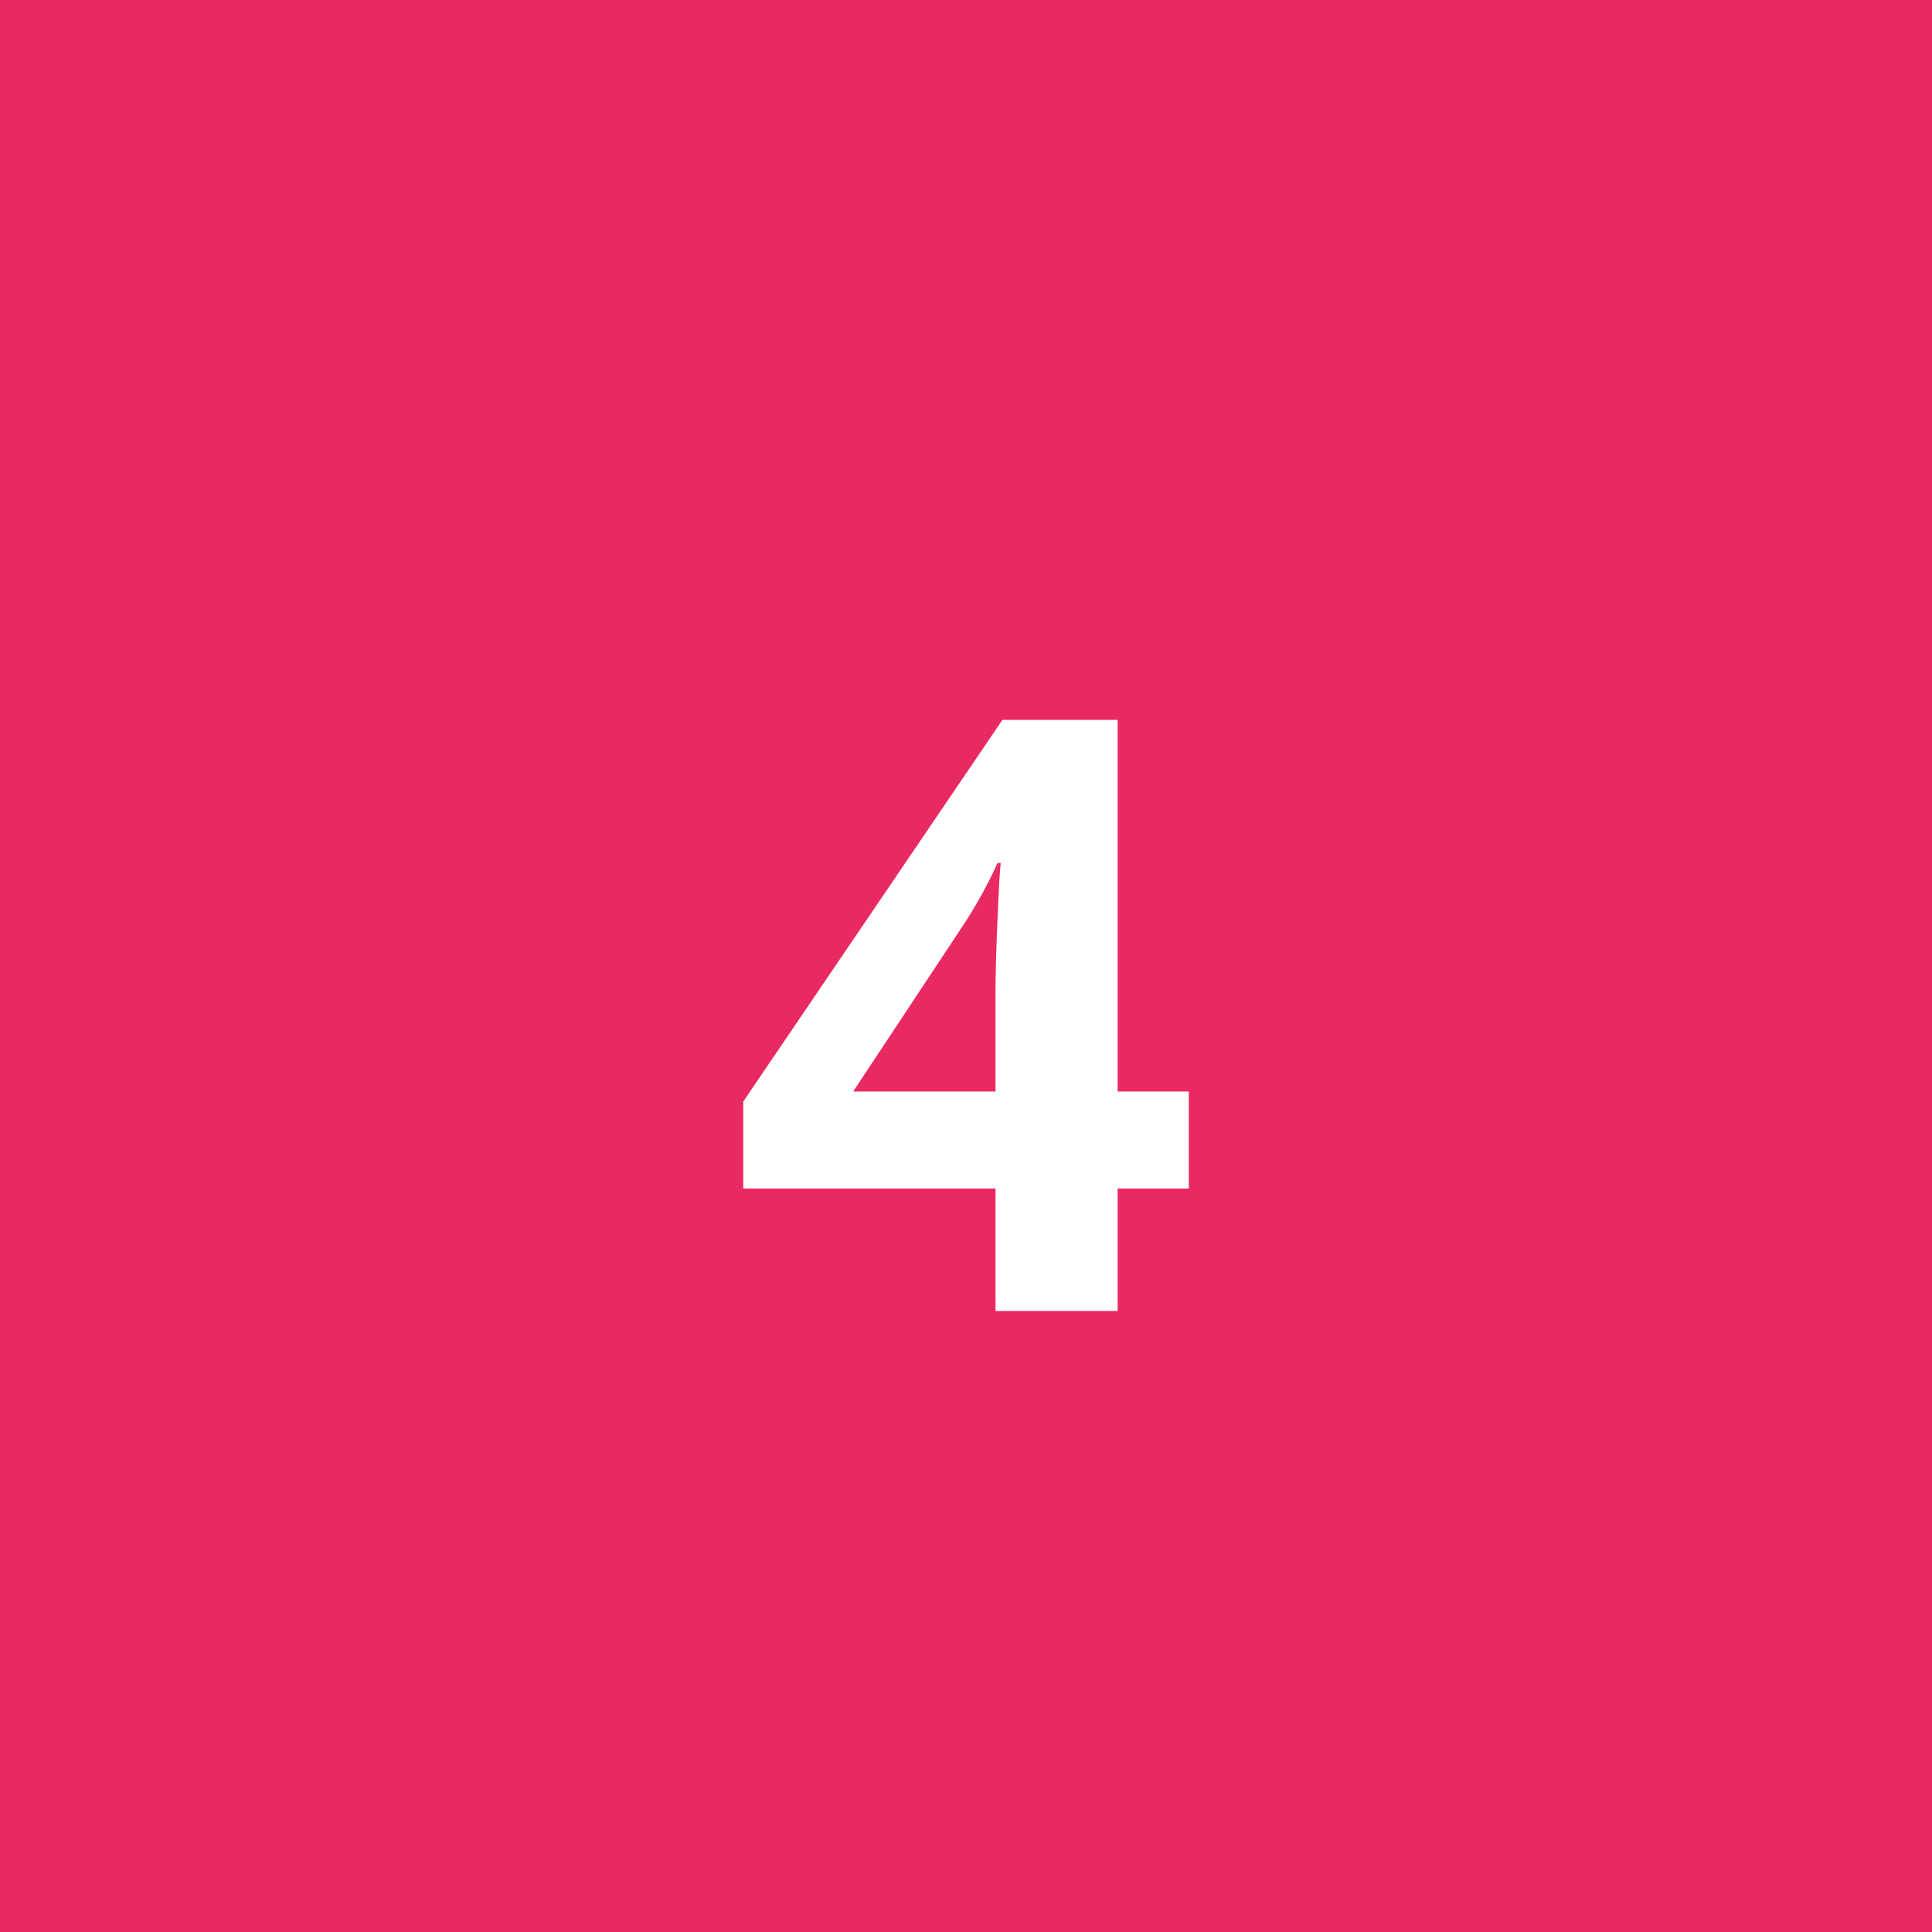 <svg width="56" height="56" viewBox="0 0 56 56" fill="none" xmlns="http://www.w3.org/2000/svg">
<rect width="56" height="56" fill="#E92962"/>
<path d="M34.457 34.449H32.395V38H28.855V34.449H21.543V31.93L29.055 20.867H32.395V31.637H34.457V34.449ZM28.855 31.637V28.73C28.855 28.246 28.875 27.543 28.914 26.621C28.953 25.699 28.984 25.164 29.008 25.016H28.914C28.625 25.656 28.277 26.281 27.871 26.891L24.73 31.637H28.855Z" fill="white"/>
</svg>
